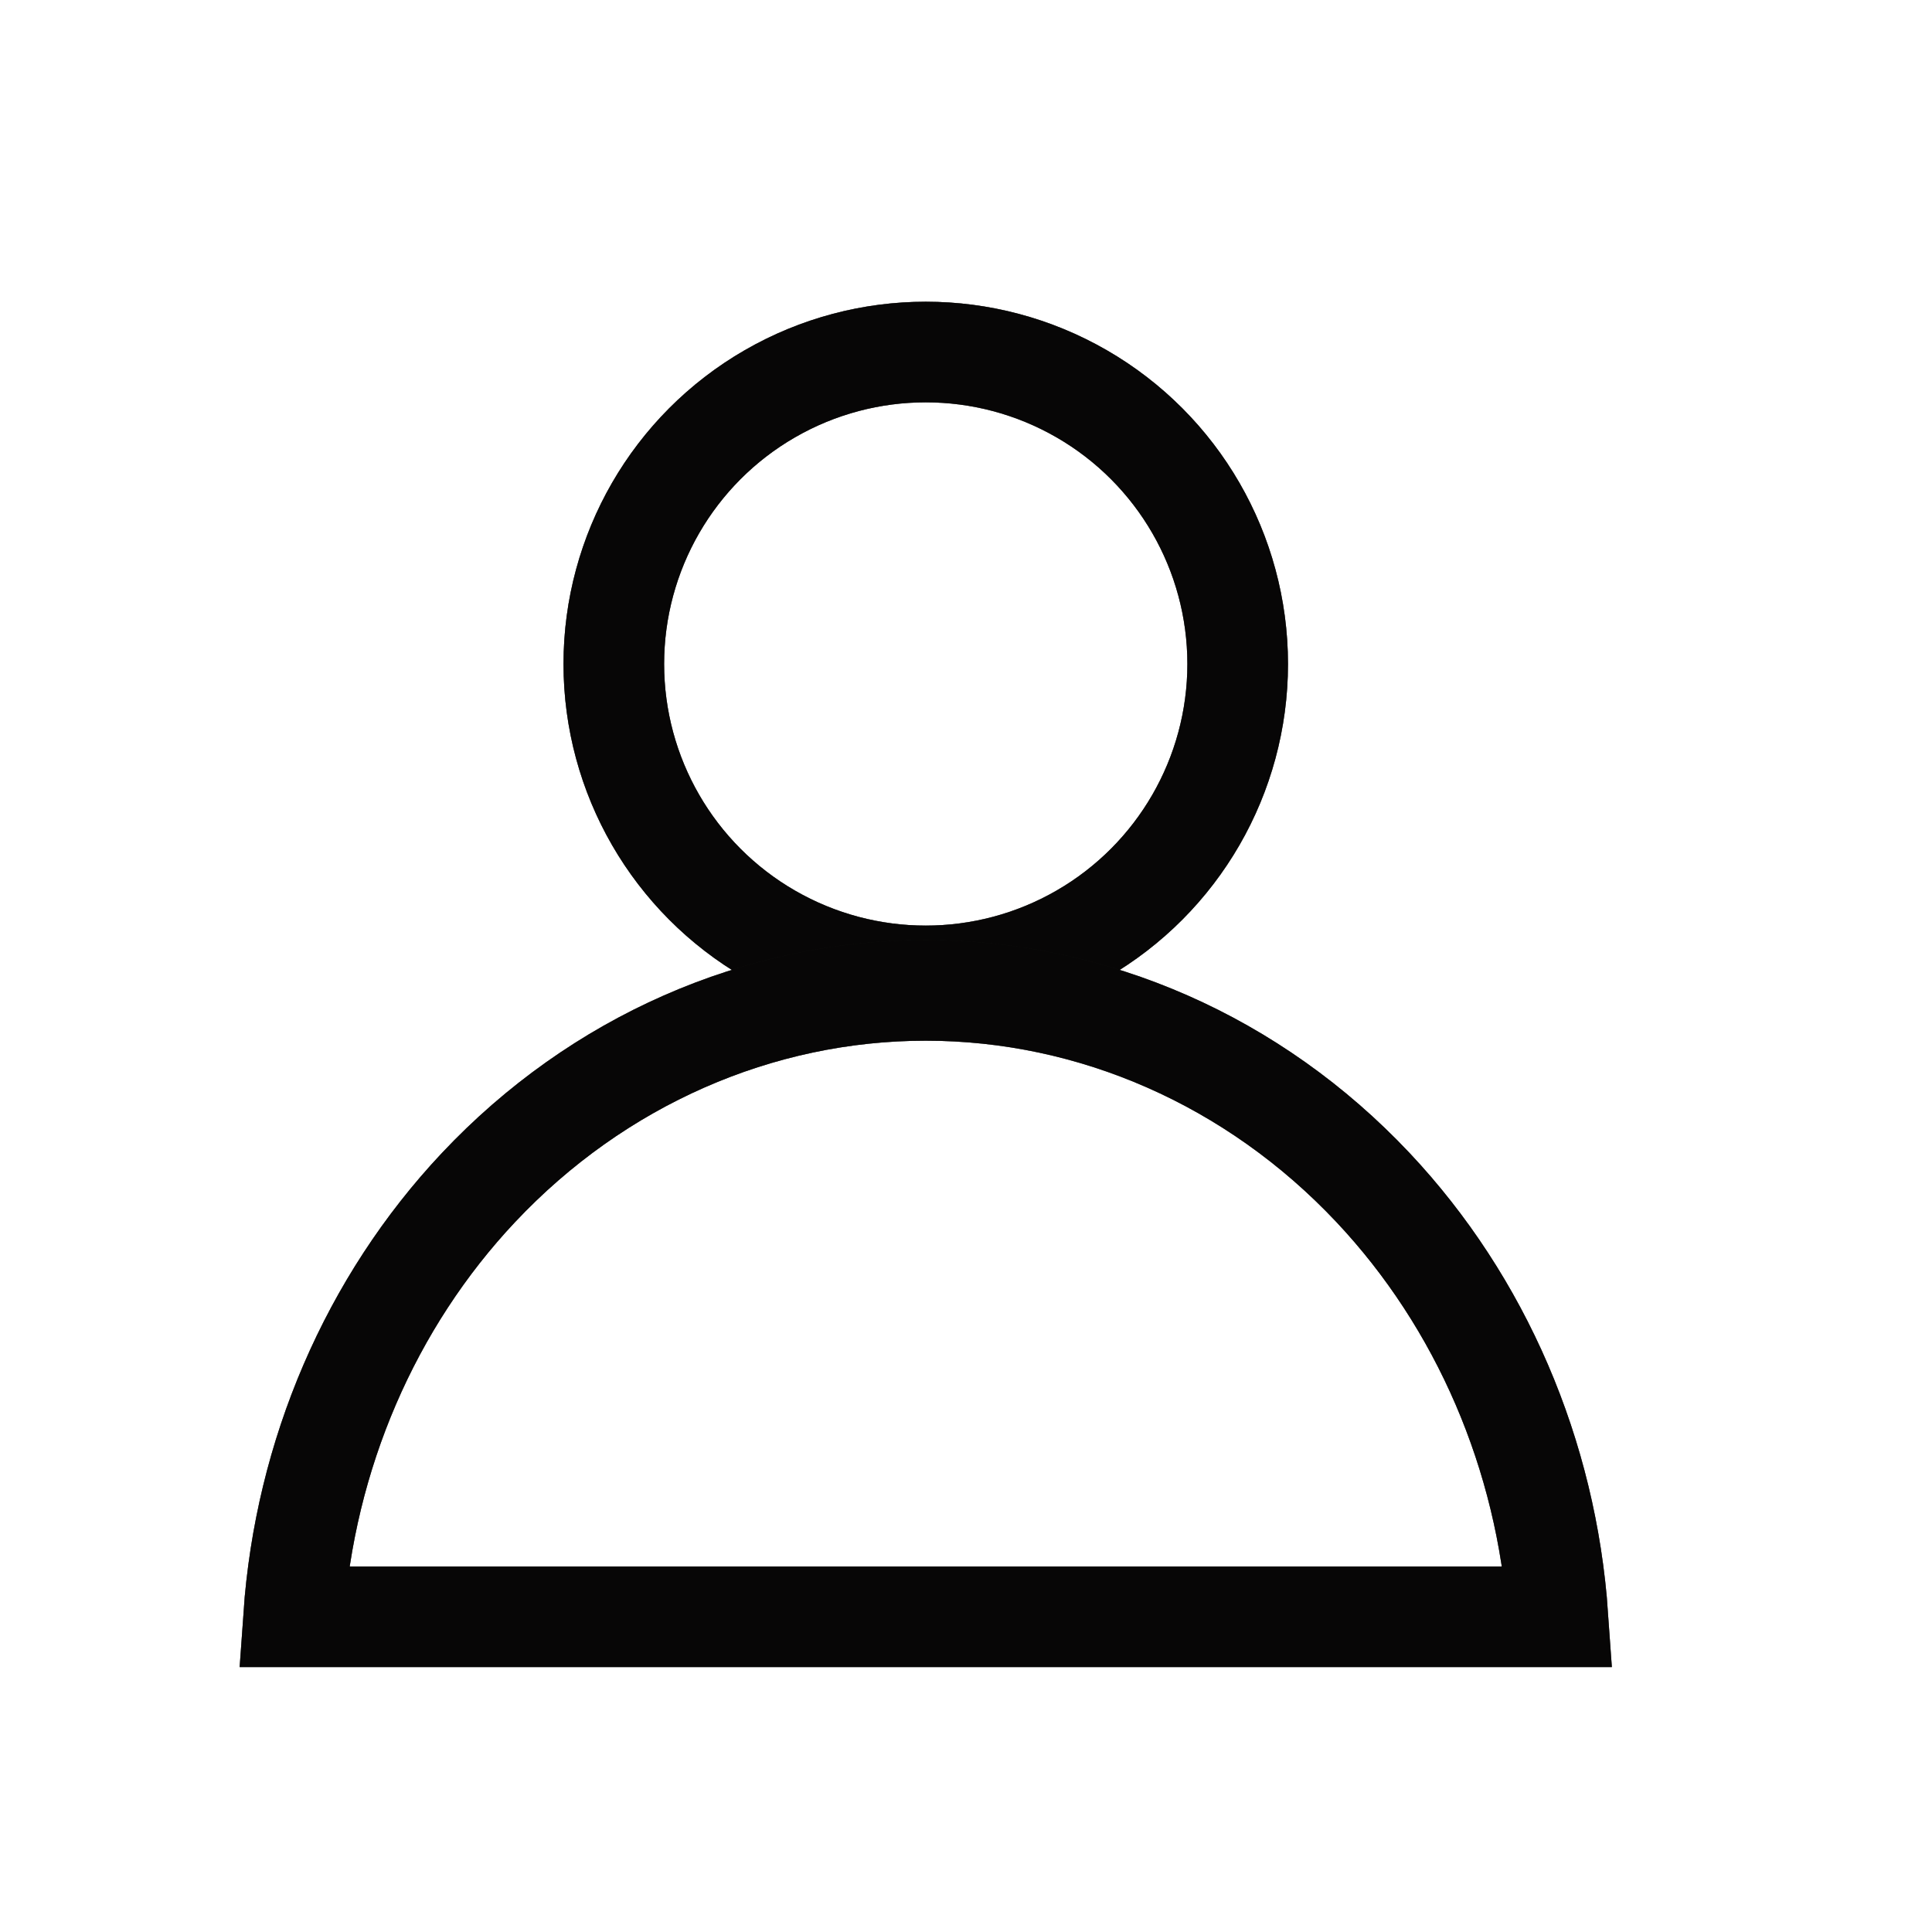 <svg width="24" height="24" viewBox="0 0 24 24" fill="none" xmlns="http://www.w3.org/2000/svg">
<circle cx="11.5" cy="8.248" r="3.875" stroke="#161412" stroke-width="1.25"/>
<circle cx="11.5" cy="8.248" r="3.875" stroke="black" stroke-opacity="0.2" stroke-width="1.25"/>
<circle cx="11.5" cy="8.248" r="3.875" stroke="black" stroke-opacity="0.2" stroke-width="1.25"/>
<circle cx="11.5" cy="8.248" r="3.875" stroke="black" stroke-opacity="0.2" stroke-width="1.25"/>
<circle cx="11.5" cy="8.248" r="3.875" stroke="black" stroke-opacity="0.2" stroke-width="1.25"/>
<circle cx="11.5" cy="8.248" r="3.875" stroke="black" stroke-opacity="0.2" stroke-width="1.25"/>
<path d="M17.055 14.751C18.398 16.178 19.213 18.073 19.353 20.084L3.647 20.084C3.787 18.073 4.602 16.178 5.945 14.751C7.425 13.179 9.424 12.303 11.5 12.303C13.576 12.303 15.575 13.179 17.055 14.751Z" stroke="#161412" stroke-width="1.25"/>
<path d="M17.055 14.751C18.398 16.178 19.213 18.073 19.353 20.084L3.647 20.084C3.787 18.073 4.602 16.178 5.945 14.751C7.425 13.179 9.424 12.303 11.5 12.303C13.576 12.303 15.575 13.179 17.055 14.751Z" stroke="black" stroke-opacity="0.2" stroke-width="1.25"/>
<path d="M17.055 14.751C18.398 16.178 19.213 18.073 19.353 20.084L3.647 20.084C3.787 18.073 4.602 16.178 5.945 14.751C7.425 13.179 9.424 12.303 11.5 12.303C13.576 12.303 15.575 13.179 17.055 14.751Z" stroke="black" stroke-opacity="0.2" stroke-width="1.25"/>
<path d="M17.055 14.751C18.398 16.178 19.213 18.073 19.353 20.084L3.647 20.084C3.787 18.073 4.602 16.178 5.945 14.751C7.425 13.179 9.424 12.303 11.5 12.303C13.576 12.303 15.575 13.179 17.055 14.751Z" stroke="black" stroke-opacity="0.2" stroke-width="1.25"/>
<path d="M17.055 14.751C18.398 16.178 19.213 18.073 19.353 20.084L3.647 20.084C3.787 18.073 4.602 16.178 5.945 14.751C7.425 13.179 9.424 12.303 11.5 12.303C13.576 12.303 15.575 13.179 17.055 14.751Z" stroke="black" stroke-opacity="0.2" stroke-width="1.25"/>
<path d="M17.055 14.751C18.398 16.178 19.213 18.073 19.353 20.084L3.647 20.084C3.787 18.073 4.602 16.178 5.945 14.751C7.425 13.179 9.424 12.303 11.5 12.303C13.576 12.303 15.575 13.179 17.055 14.751Z" stroke="black" stroke-opacity="0.2" stroke-width="1.25"/>
</svg>
